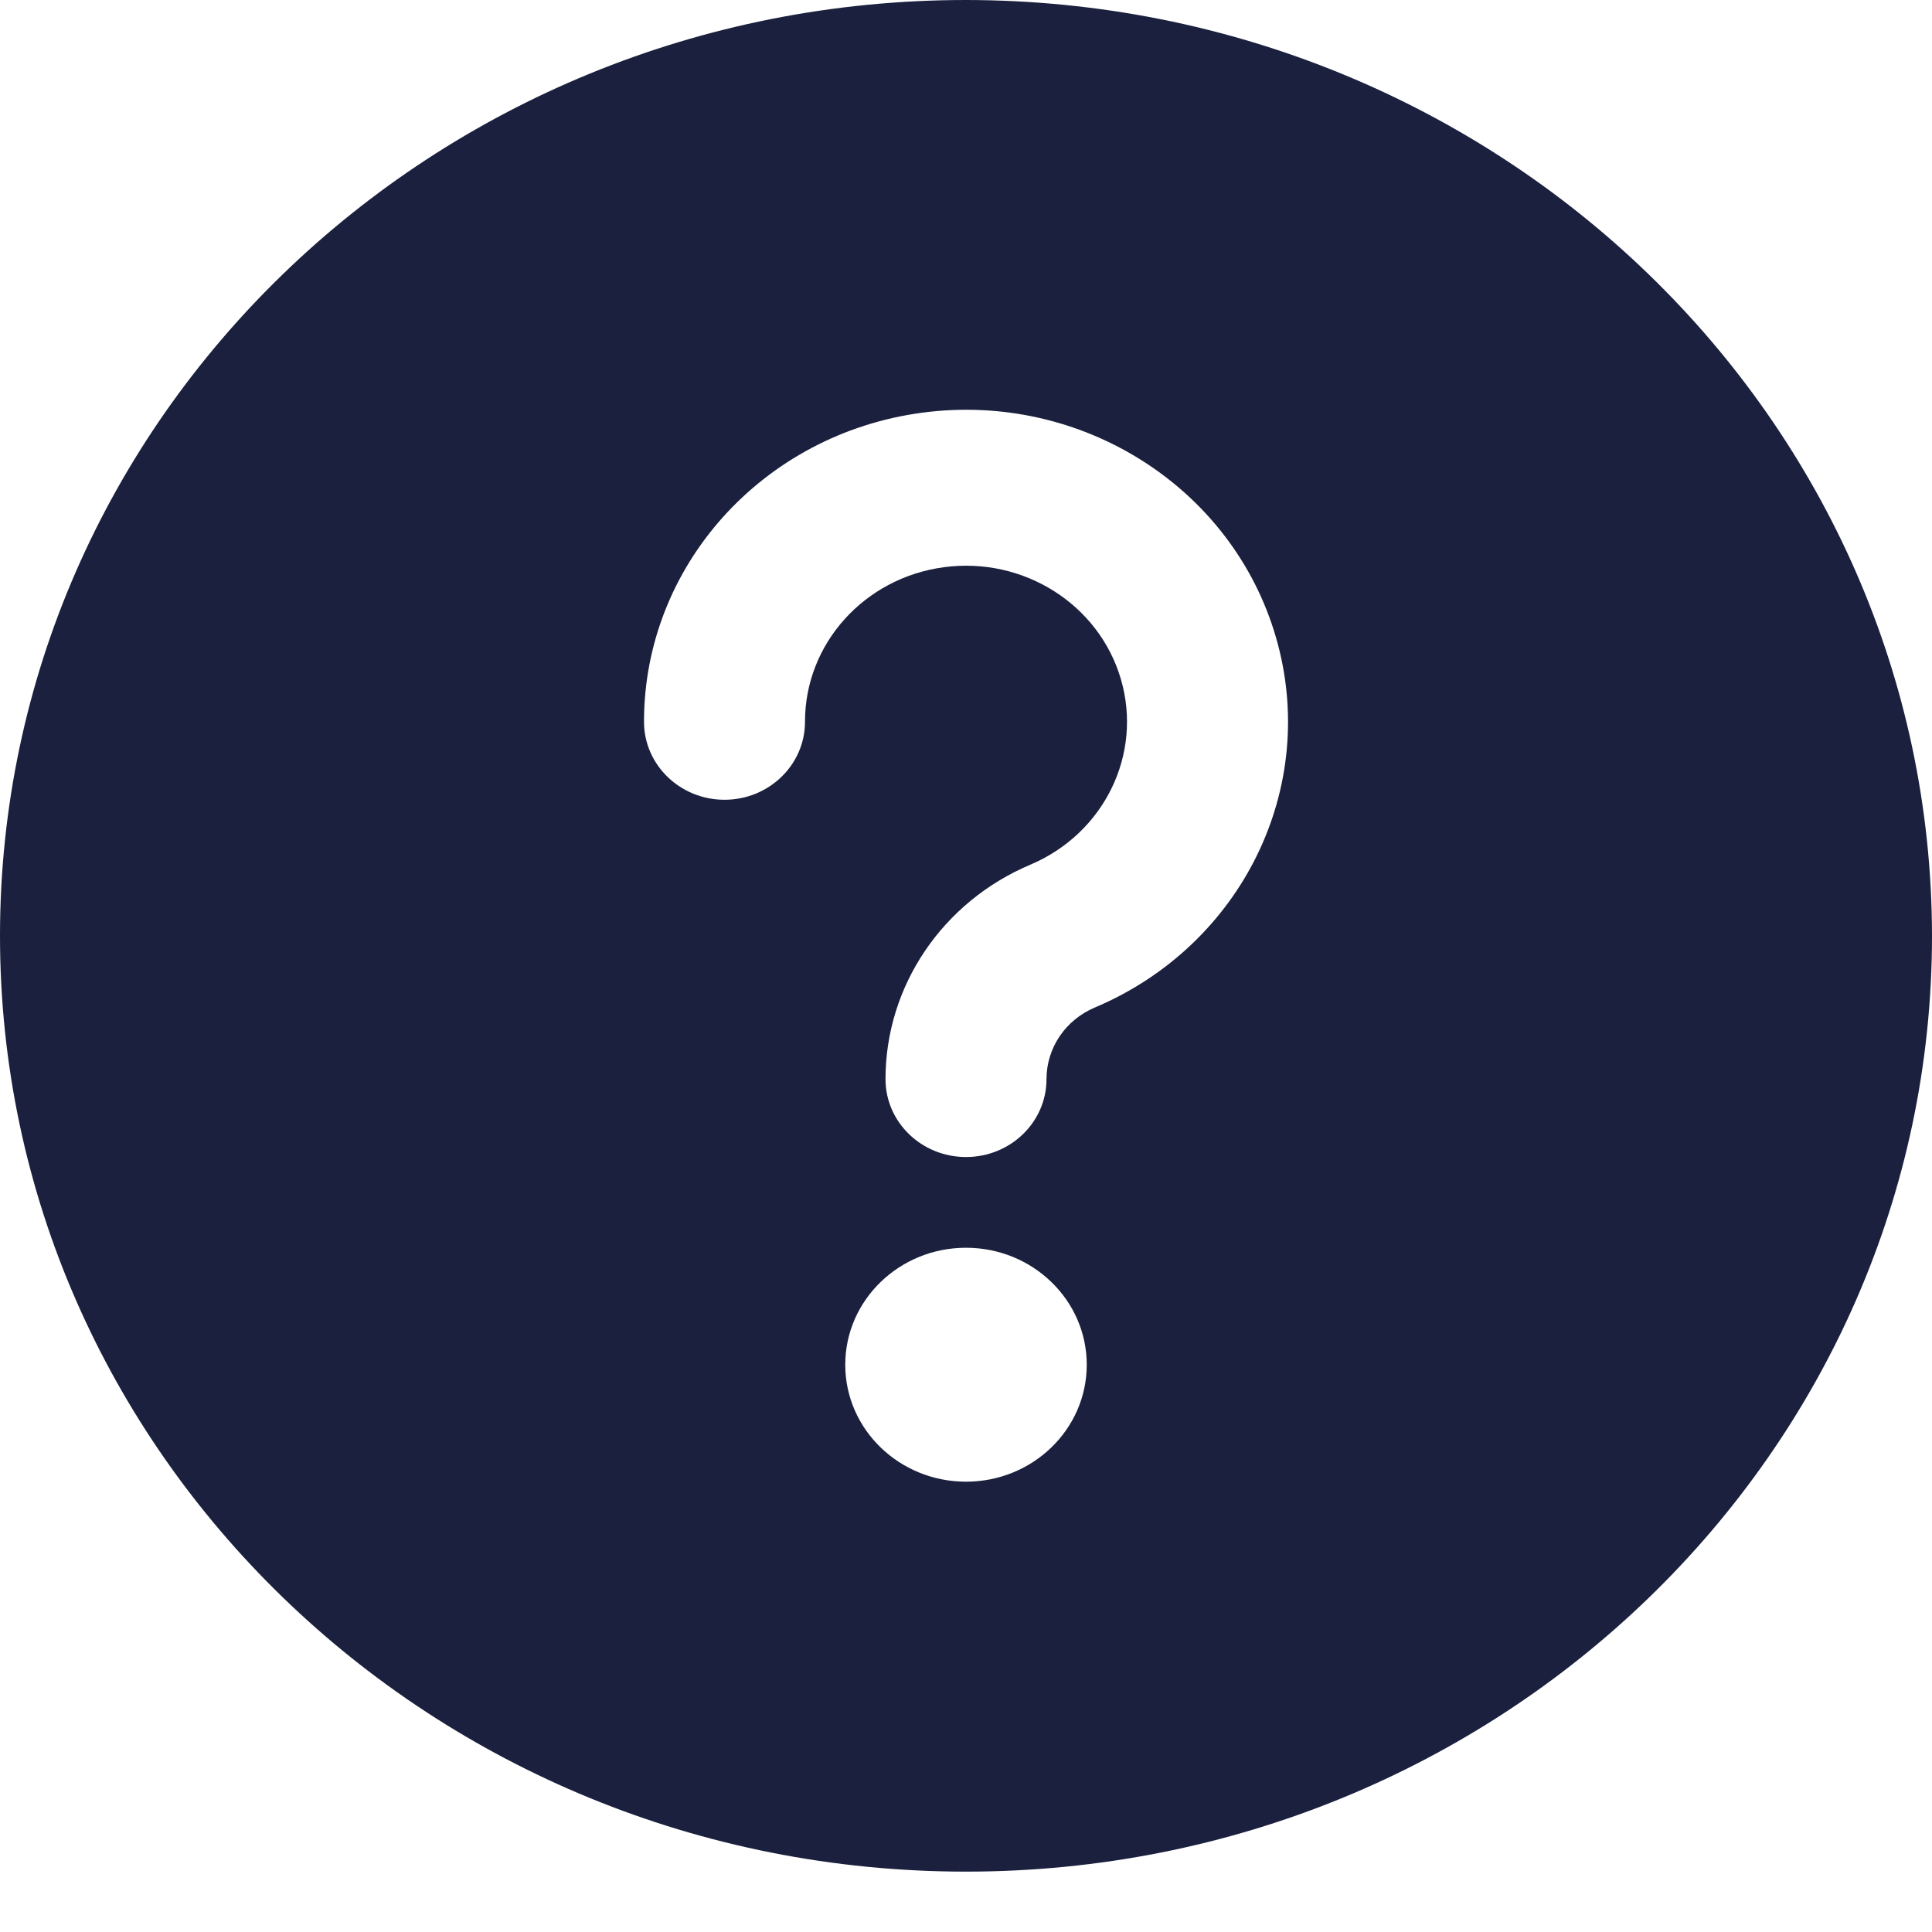 <svg width="24" height="24" viewBox="0 0 24 24" fill="none" xmlns="http://www.w3.org/2000/svg">
<path fill-rule="evenodd" clip-rule="evenodd" d="M12 0C5.373 0 0 5.205 0 11.625C0 18.045 5.373 23.25 12 23.25C18.627 23.25 24 18.045 24 11.625C23.993 5.208 18.624 0.007 12 0ZM12 18.406C11.172 18.406 10.5 17.756 10.5 16.953C10.5 16.151 11.172 15.5 12 15.5C12.828 15.5 13.5 16.151 13.5 16.953C13.5 17.756 12.828 18.406 12 18.406ZM13 13.405C13 13.019 13.235 12.67 13.6 12.516C15.431 11.742 16.392 9.779 15.85 7.916C15.309 6.053 13.432 4.862 11.453 5.127C9.474 5.392 8 7.03 8 8.966C8 9.501 8.448 9.935 9 9.935C9.552 9.935 10 9.501 10 8.966C9.999 7.998 10.736 7.178 11.726 7.046C12.715 6.913 13.654 7.508 13.925 8.44C14.196 9.371 13.716 10.353 12.8 10.741C11.707 11.203 11 12.249 11 13.405C11 13.94 11.448 14.373 12 14.373C12.552 14.373 13 13.94 13 13.405Z" fill="#1A203D"/>
</svg>
